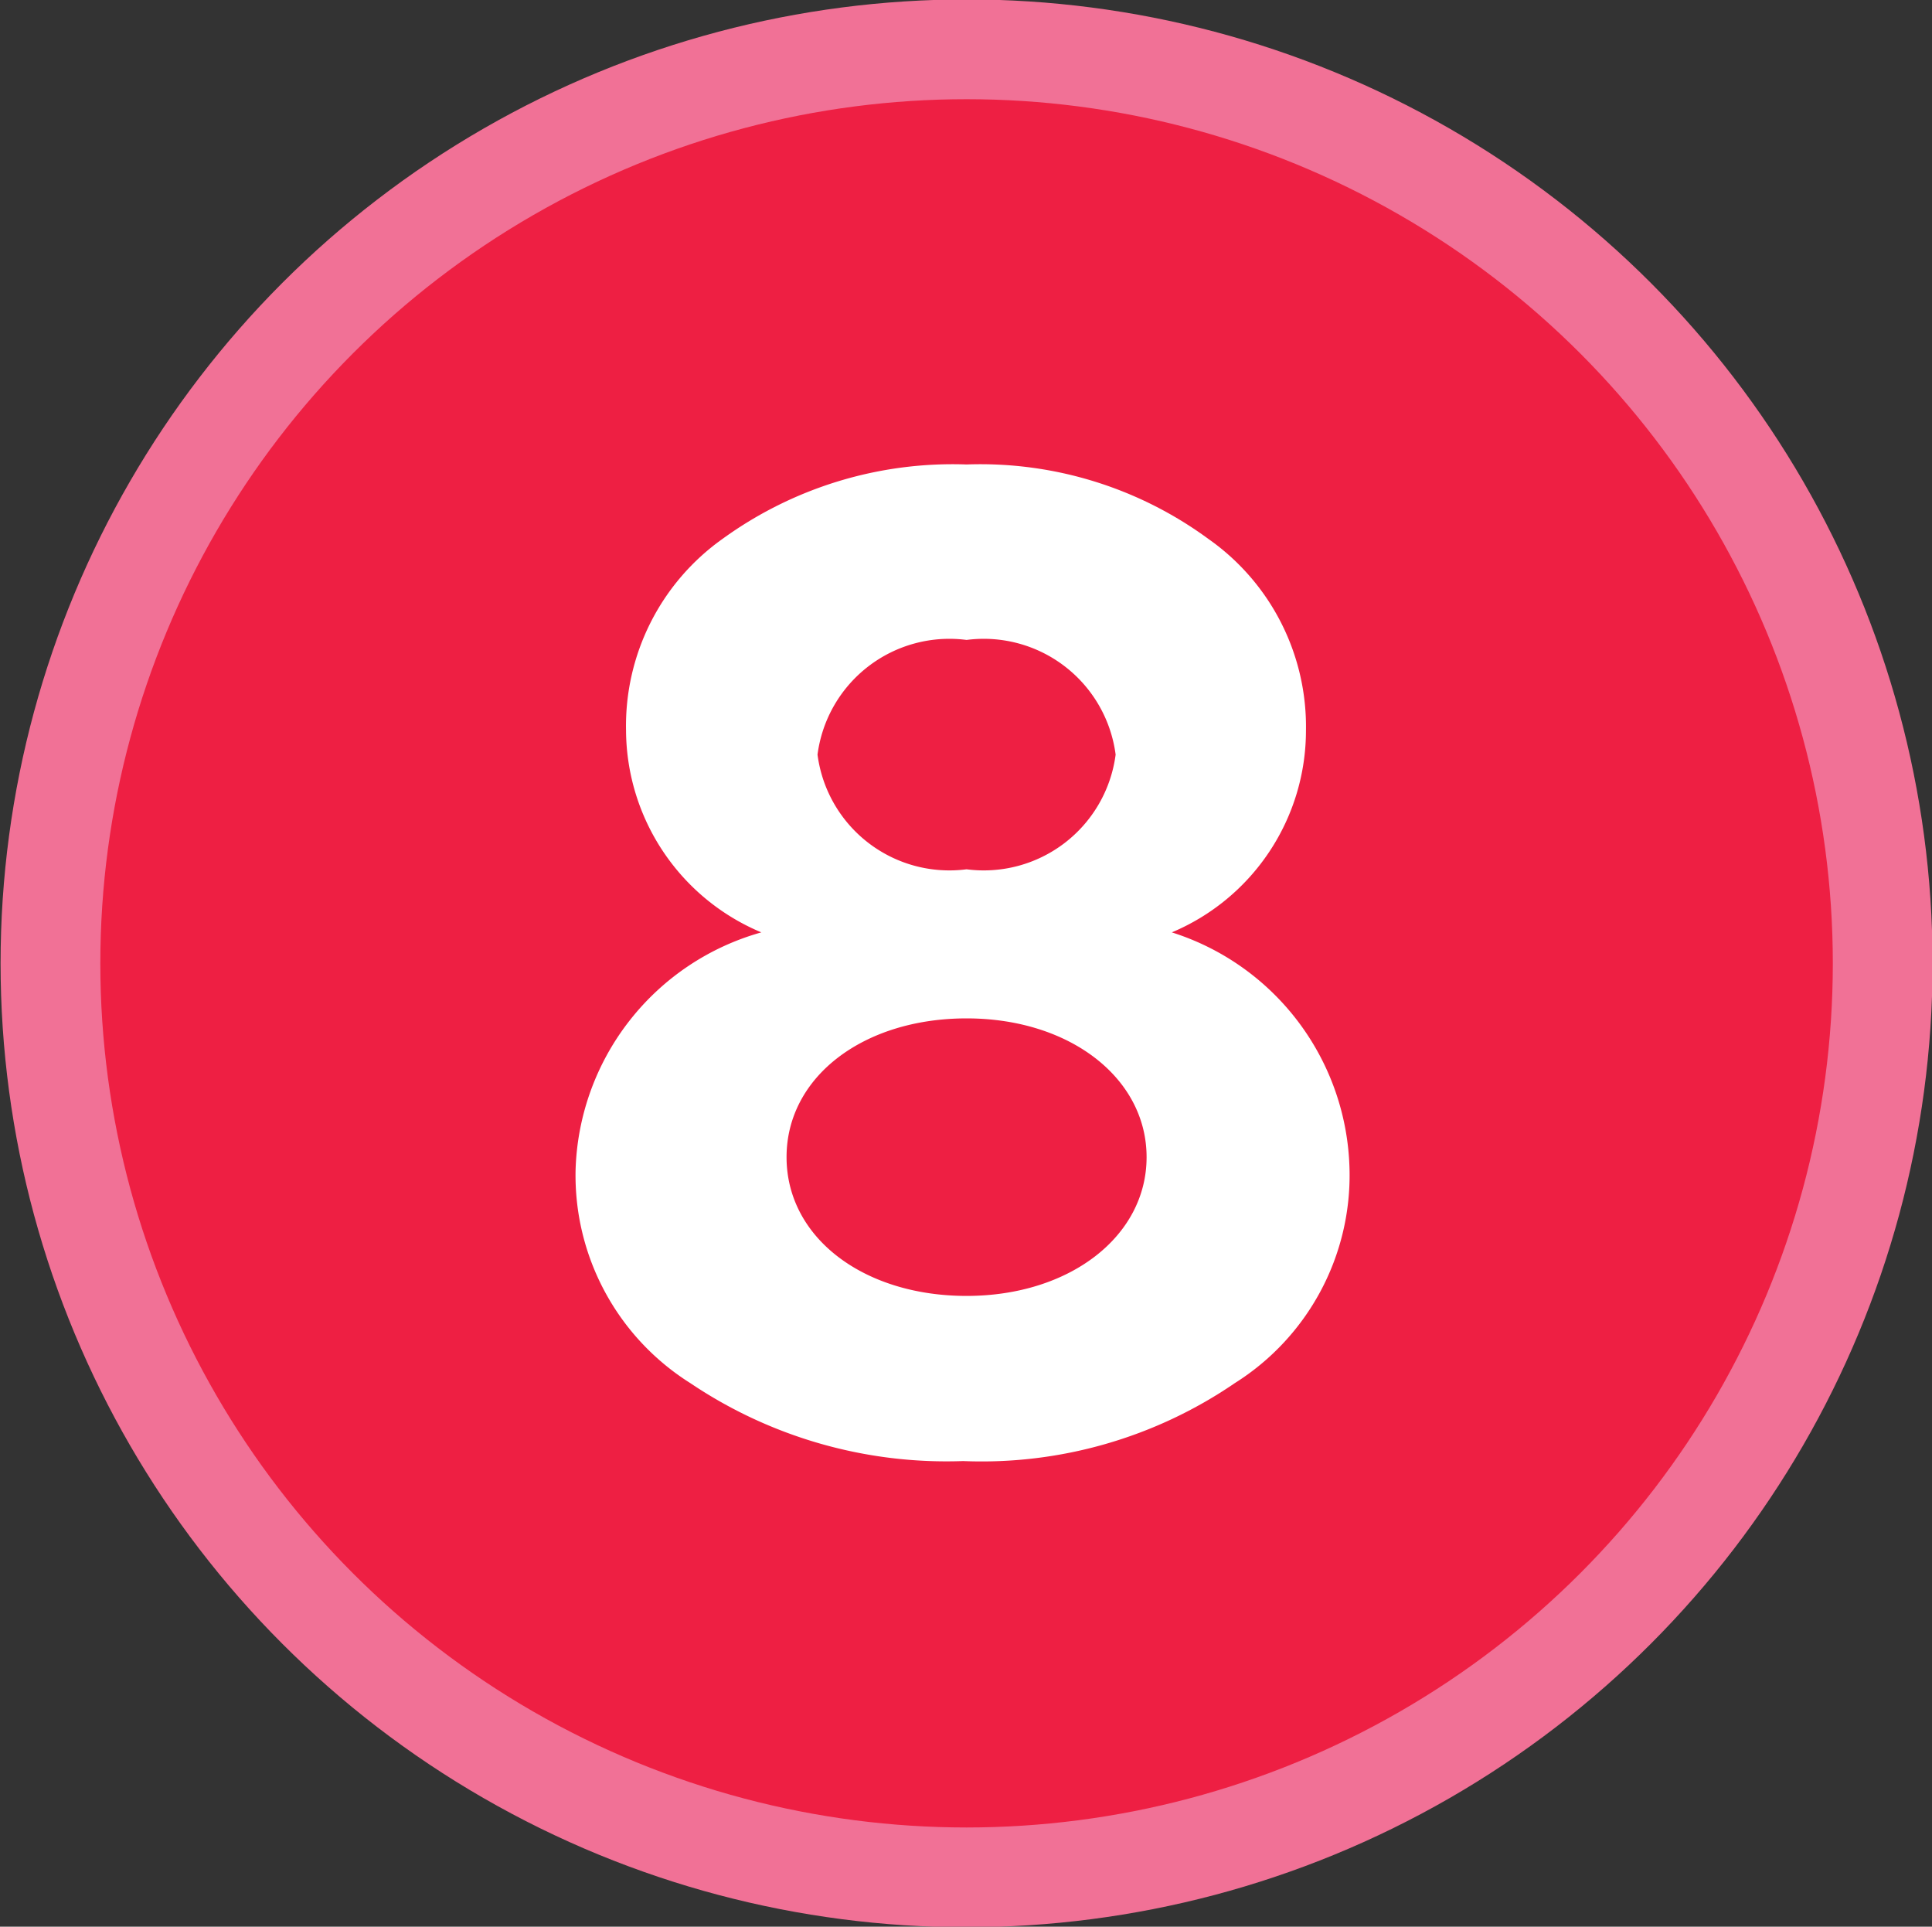 <svg xmlns="http://www.w3.org/2000/svg" viewBox="0 0 16.85 16.8"><rect x="0" y="0" width="16.85" height="16.8" fill="#333333" stroke="none"/><defs><style>.cls-1{fill:#ee1f43;stroke:#f17196;stroke-miterlimit:10;stroke-width:0.87px;}.cls-2{fill:#fff;}</style></defs><title>8</title><g id="Layer_2" data-name="Layer 2"><g id="_8" data-name="8"><ellipse class="cls-1" cx="8.43" cy="8.4" rx="7.99" ry="7.97"/><path class="cls-2" d="M11.77,10.2a2.14,2.14,0,0,1-1,1.86,3.91,3.91,0,0,1-2.37.68,4,4,0,0,1-2.38-.68,2.14,2.14,0,0,1-1-1.86A2.22,2.22,0,0,1,6.64,8.13,1.92,1.92,0,0,1,5.46,6.37,2,2,0,0,1,6.3,4.7a3.42,3.42,0,0,1,2.13-.65,3.36,3.36,0,0,1,2.11.65,2,2,0,0,1,.85,1.67,1.91,1.91,0,0,1-1.17,1.76A2.22,2.22,0,0,1,11.77,10.2ZM8.43,8.88c-.9,0-1.57.51-1.57,1.21s.67,1.21,1.57,1.21S10,10.78,10,10.09,9.33,8.88,8.43,8.88Zm0-1.3a1.16,1.16,0,0,0,1.3-1,1.16,1.16,0,0,0-1.3-1,1.16,1.16,0,0,0-1.3,1A1.16,1.16,0,0,0,8.43,7.58Z"/></g></g></svg>